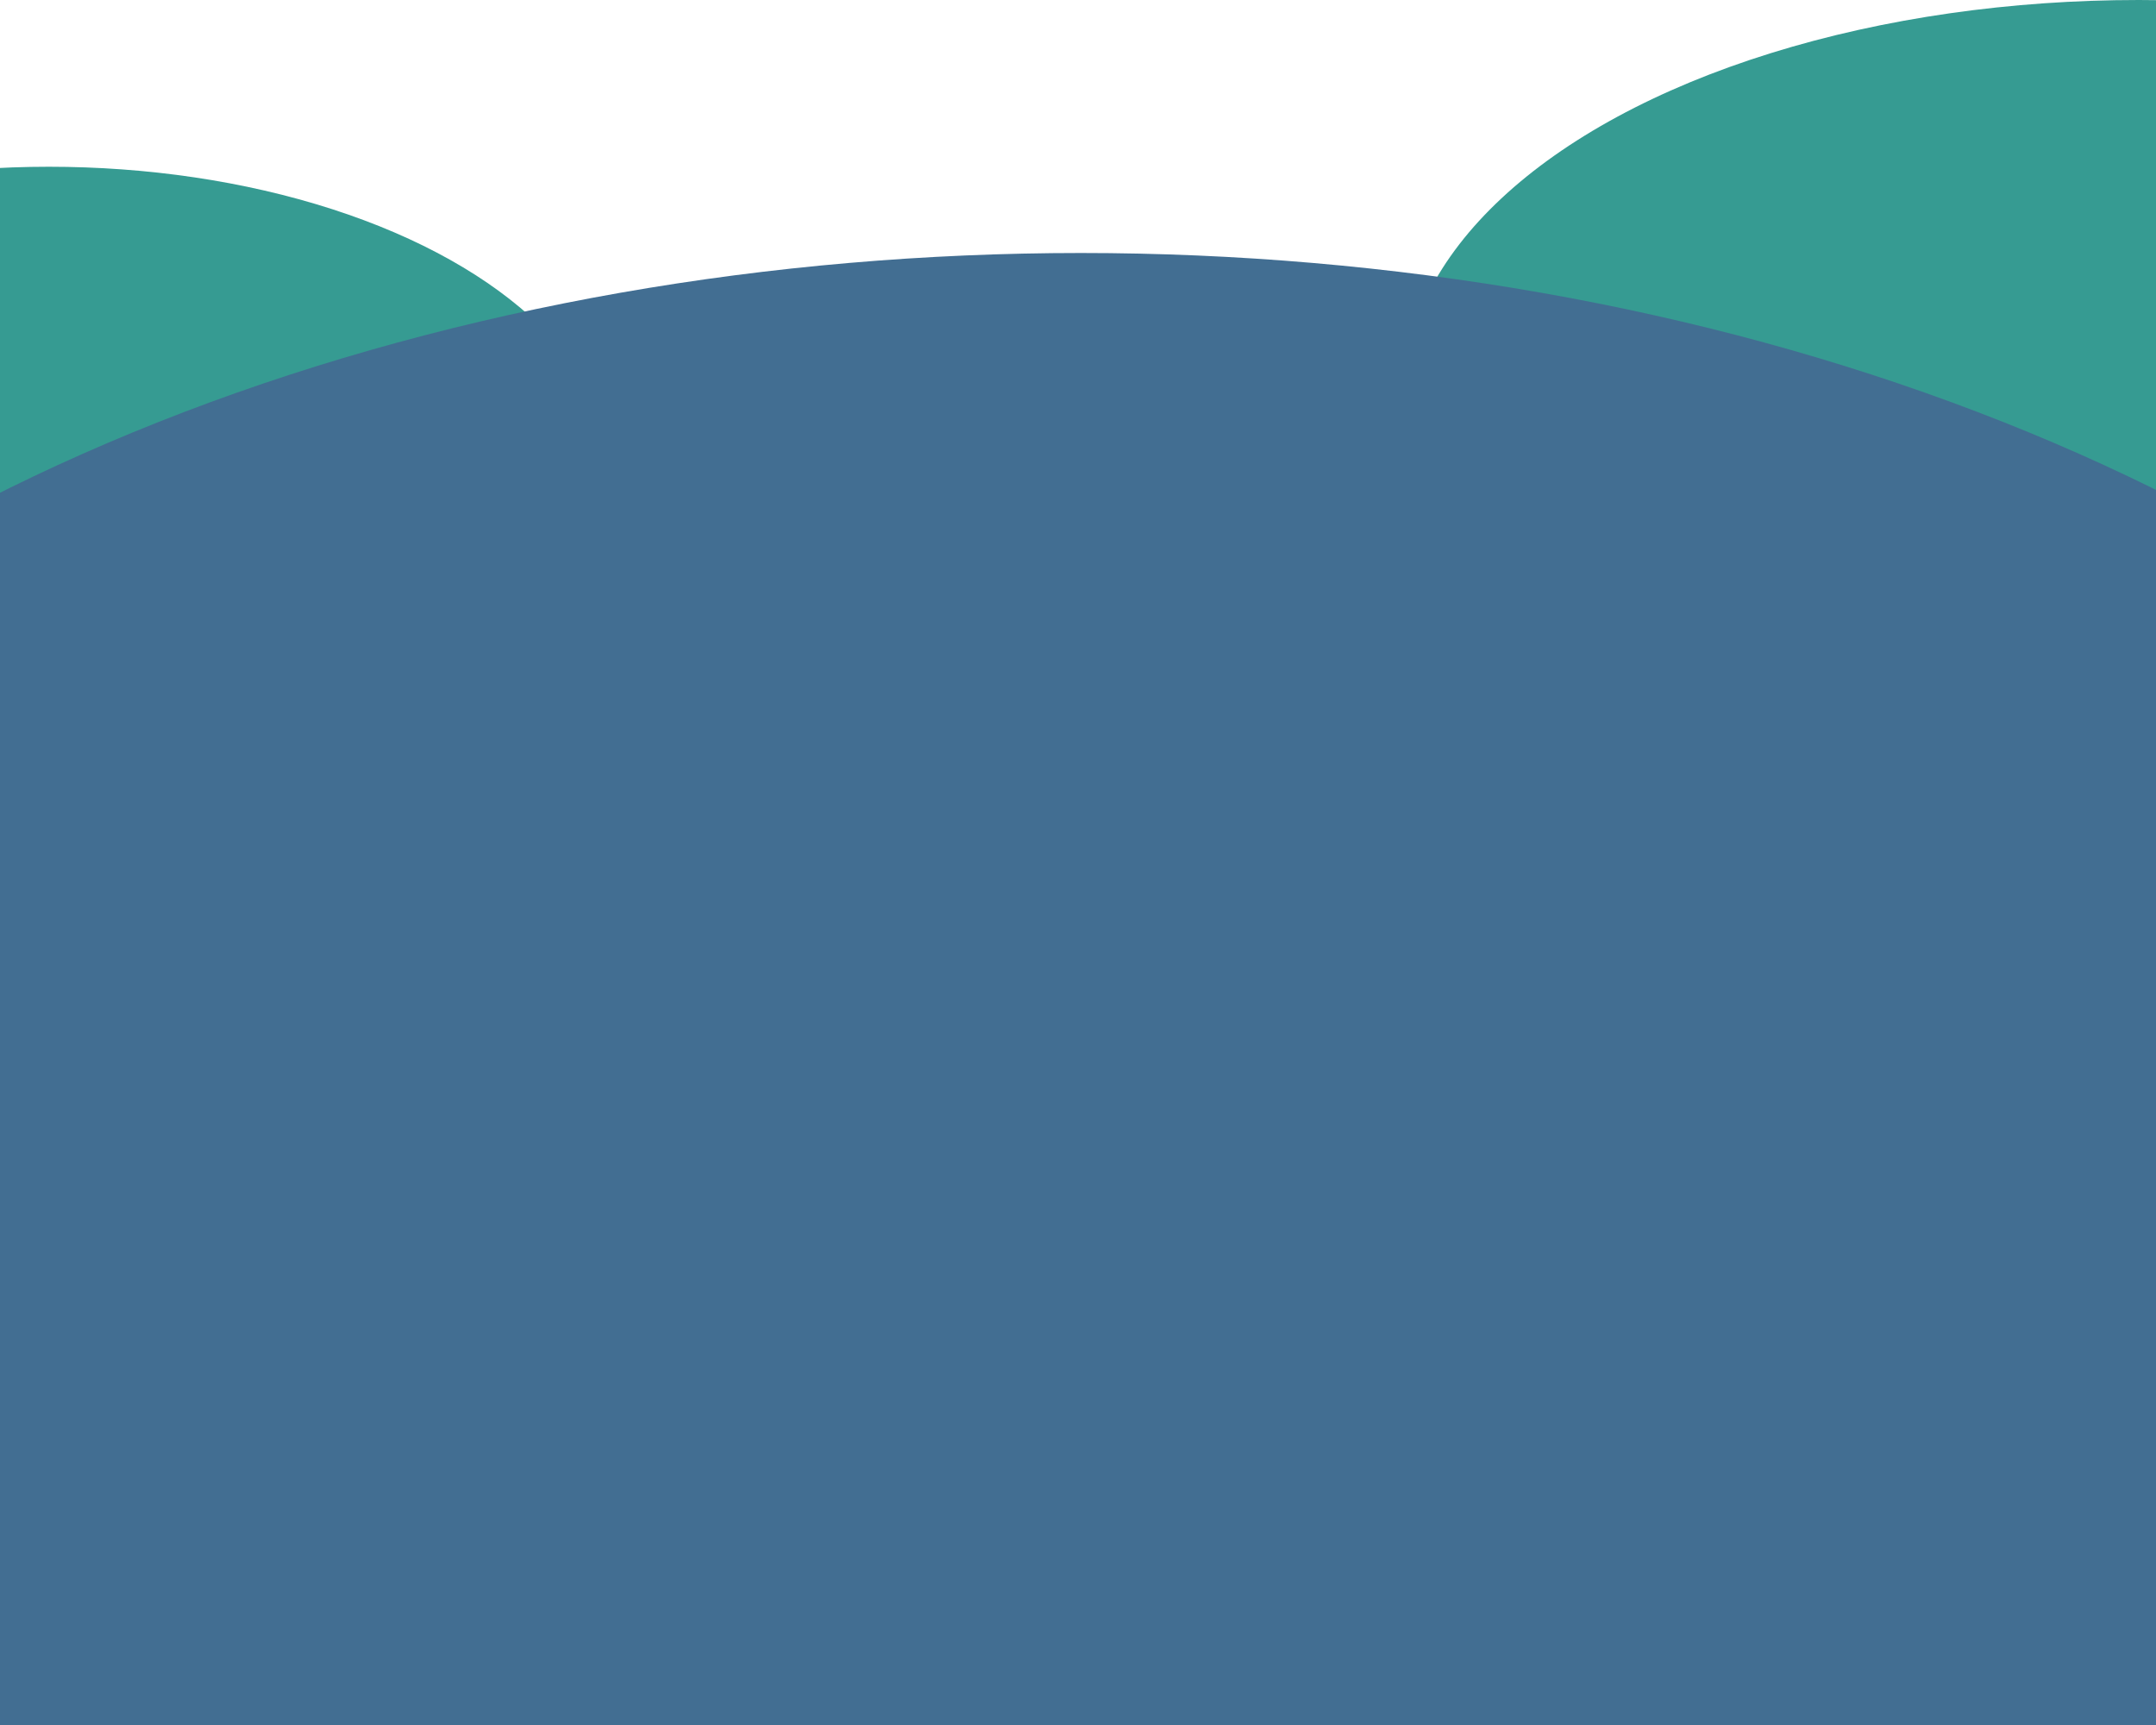 <svg width="375" height="300" viewBox="0 0 375 300" fill="none" xmlns="http://www.w3.org/2000/svg">
<g clip-path="url(#clip0_171_1805)">
<g clip-path="url(#clip1_171_1805)">
<ellipse cx="8.5" cy="84" rx="98.5" ry="55" fill="#369B92"/>
<ellipse cx="372" cy="69" rx="128" ry="69" fill="#369B92"/>
<ellipse cx="188" cy="250.5" rx="312" ry="206.5" fill="#426E92"/>
</g>
</g>
<defs>
<clipPath id="clip0_171_1805">
<rect width="375" height="300" fill="white"/>
</clipPath>
<clipPath id="clip1_171_1805">
<rect width="624" height="457" fill="white" transform="translate(-124)"/>
</clipPath>
</defs>
</svg>
